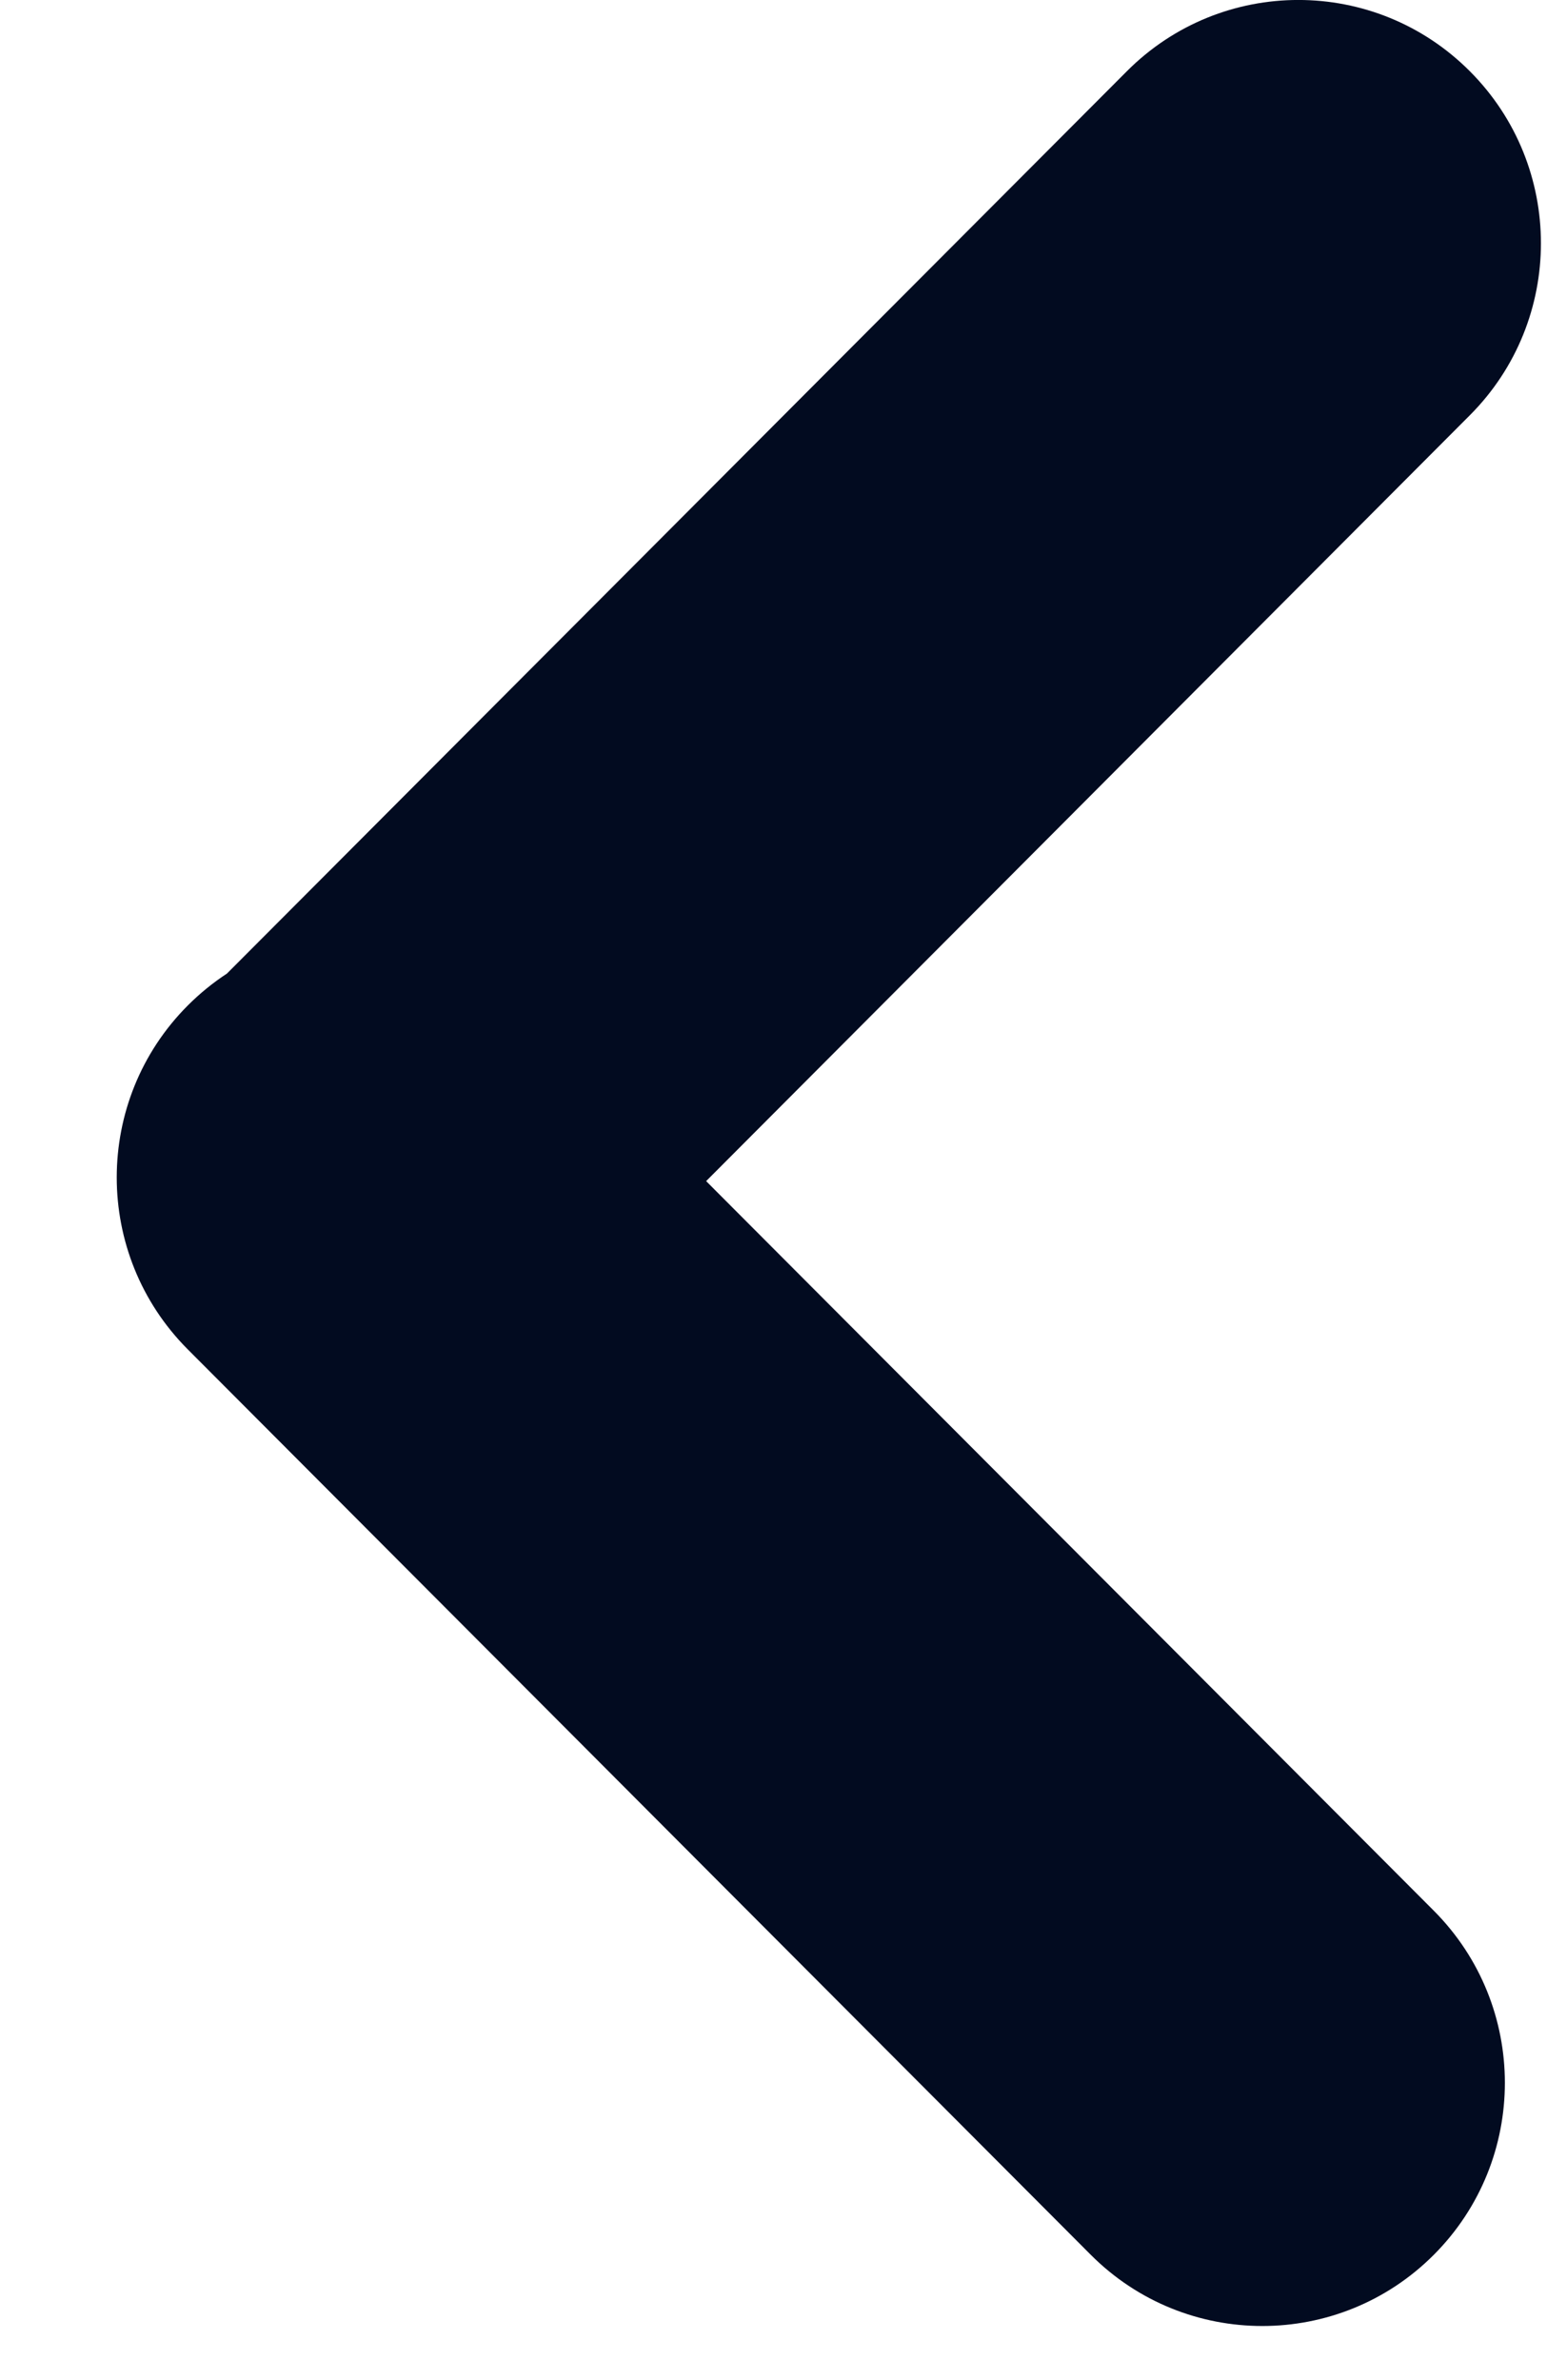 <svg width="13" height="20" viewBox="0 0 13 20" fill="#020B20" xmlns="http://www.w3.org/2000/svg">
<path fill-rule="evenodd" clip-rule="evenodd" d="M5.934 9.925L12.049 16.056C12.845 16.855 12.845 18.149 12.049 18.947C11.253 19.745 9.962 19.745 9.166 18.947L1.578 11.339C0.782 10.541 0.782 9.247 1.578 8.449C1.681 8.346 1.791 8.257 1.907 8.181L9.469 0.599C10.265 -0.2 11.556 -0.2 12.352 0.599C13.148 1.397 13.148 2.691 12.352 3.489L5.934 9.925Z" fill="#020B20"/>
</svg>
